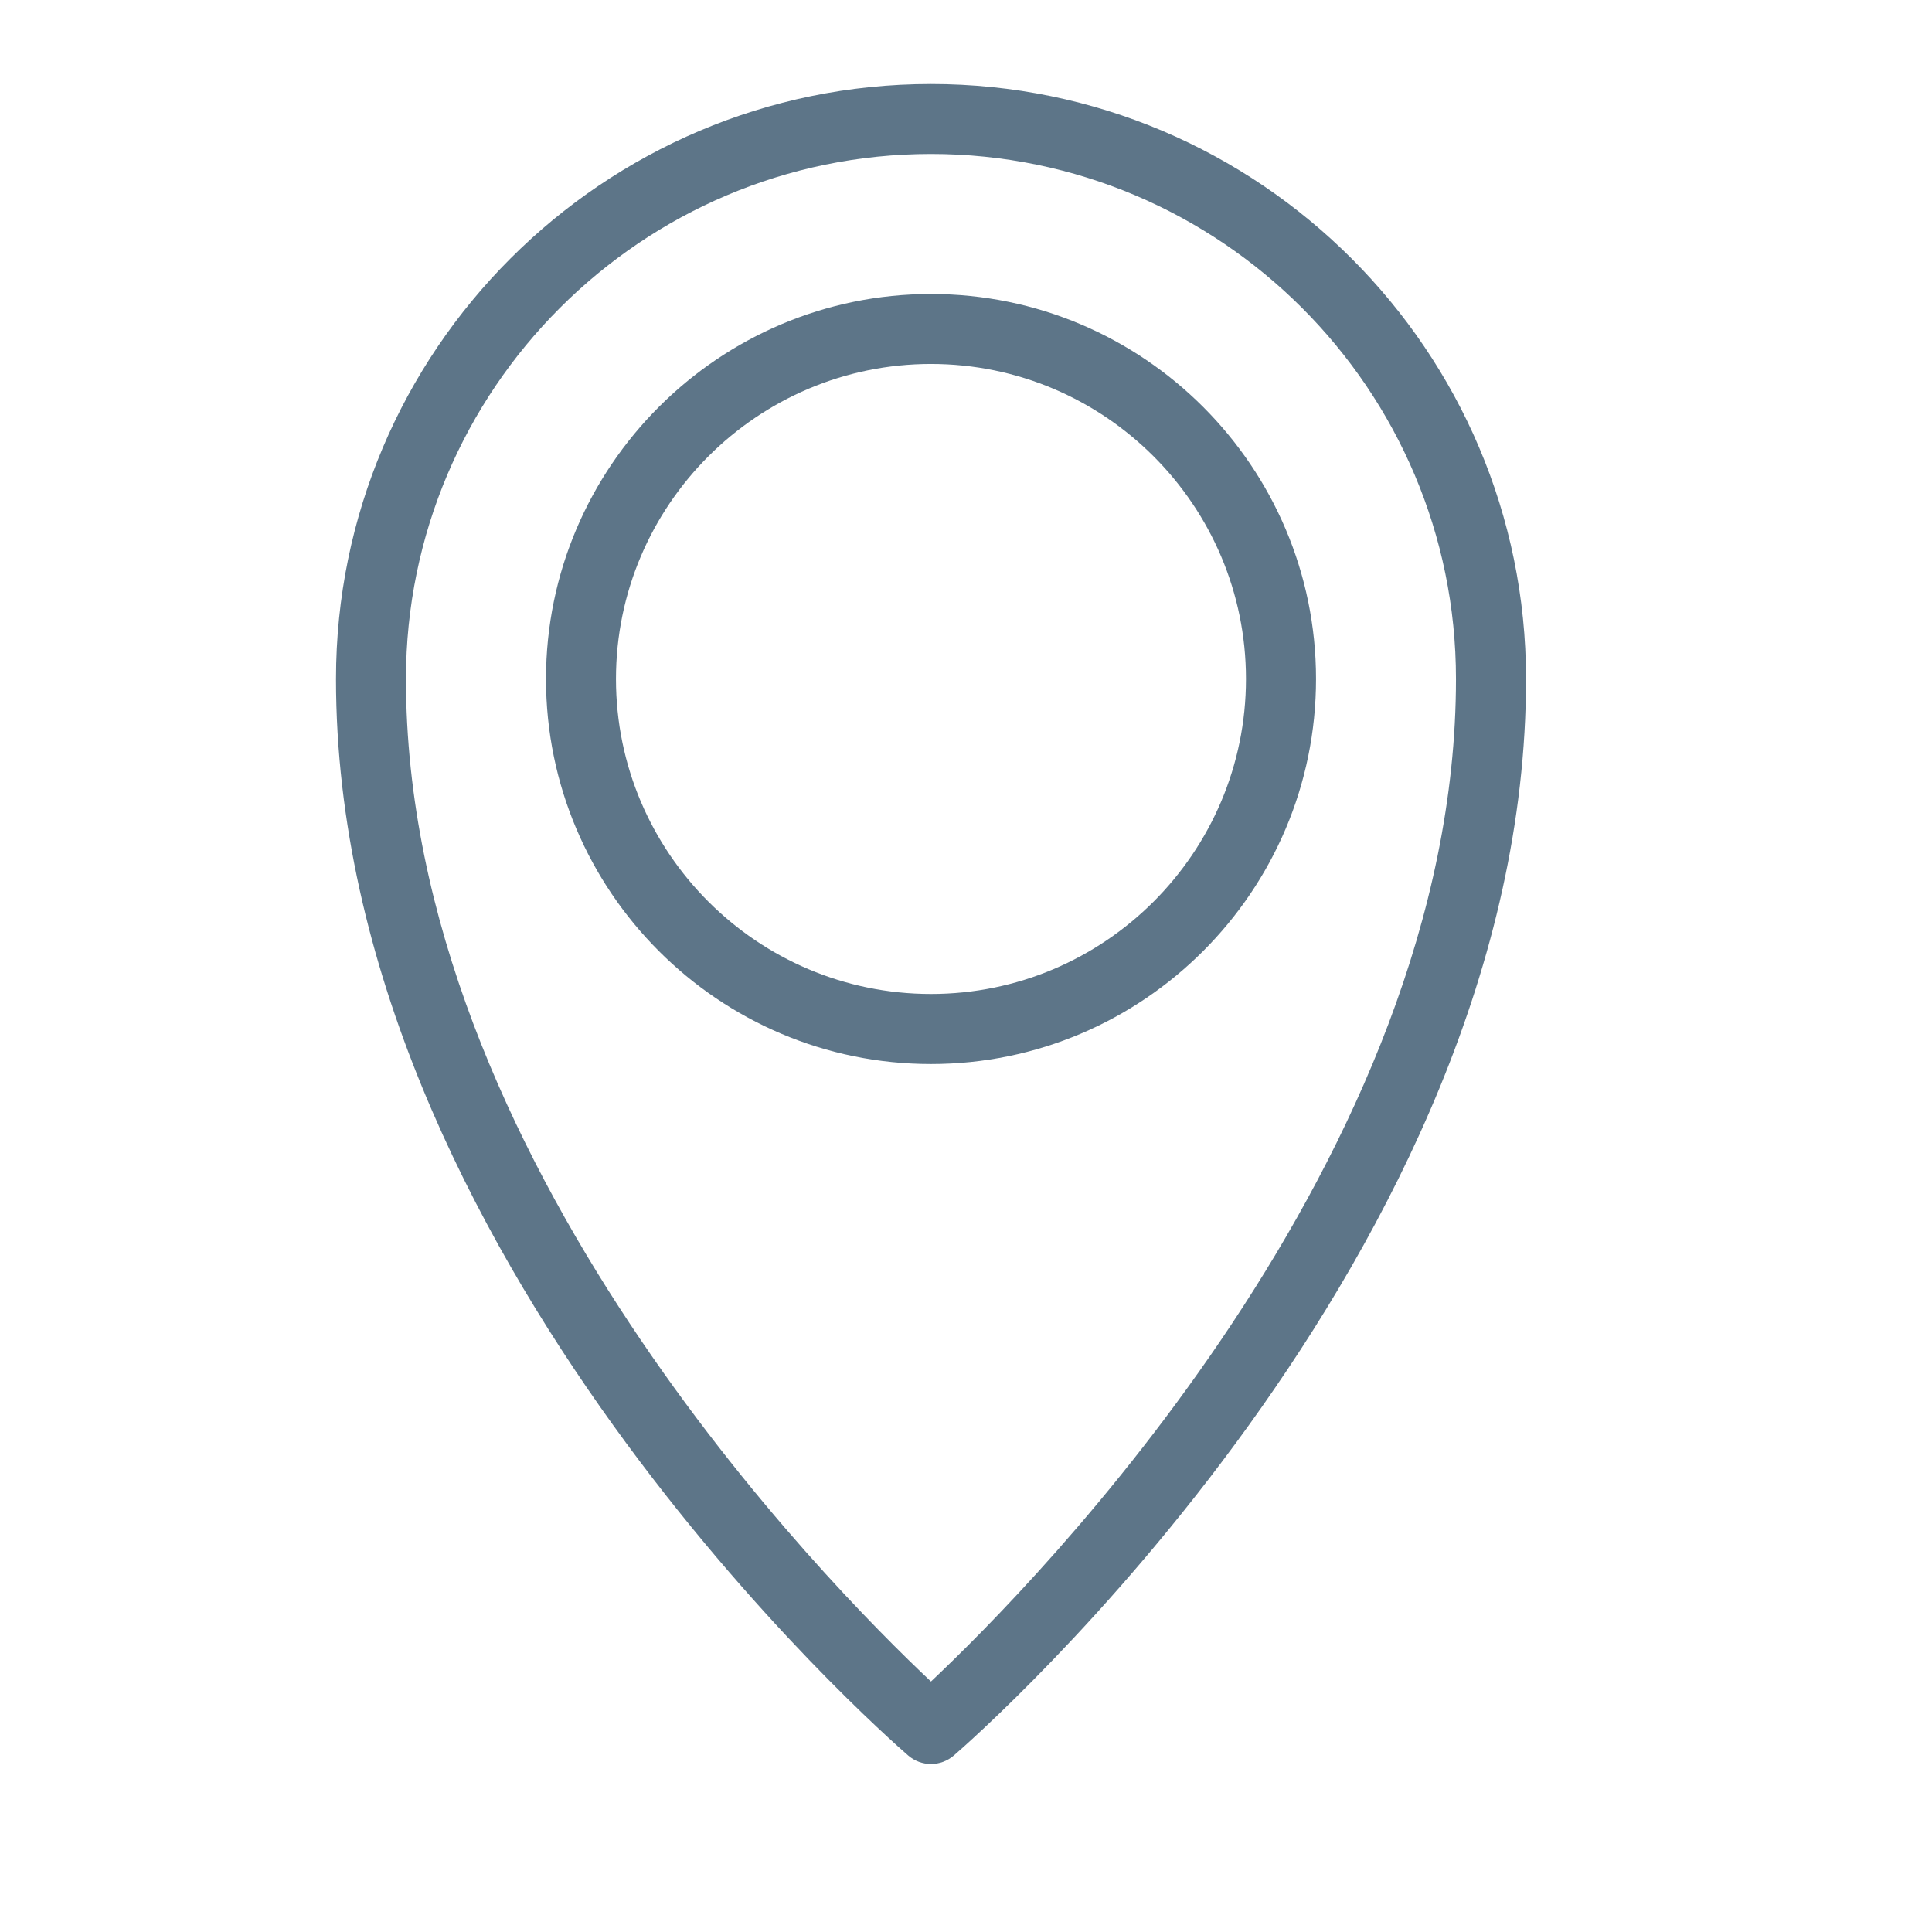 <svg width="23" height="23" viewBox="0 0 23 23" fill="none" xmlns="http://www.w3.org/2000/svg">
<g opacity="0.7">
<path d="M11.083 21C10.987 21 10.889 20.966 10.811 20.898C10.533 20.658 4 14.932 4 8.083C4 4.178 7.178 1 11.083 1C14.989 1 18.167 4.178 18.167 8.083C18.167 14.932 11.634 20.658 11.356 20.898C11.277 20.966 11.18 21 11.083 21ZM11.083 1.833C7.637 1.833 4.833 4.637 4.833 8.083C4.833 13.785 9.847 18.855 11.083 20.018C12.319 18.854 17.333 13.778 17.333 8.083C17.333 4.637 14.53 1.833 11.083 1.833Z" fill="#183B56"/>
<path d="M11.083 12.667C8.557 12.667 6.5 10.611 6.5 8.083C6.5 5.556 8.557 3.5 11.083 3.5C13.61 3.5 15.667 5.556 15.667 8.083C15.667 10.611 13.61 12.667 11.083 12.667ZM11.083 4.333C9.016 4.333 7.333 6.016 7.333 8.083C7.333 10.151 9.016 11.833 11.083 11.833C13.151 11.833 14.833 10.151 14.833 8.083C14.833 6.016 13.151 4.333 11.083 4.333Z" fill="#183B56"/>
</g>
</svg>
